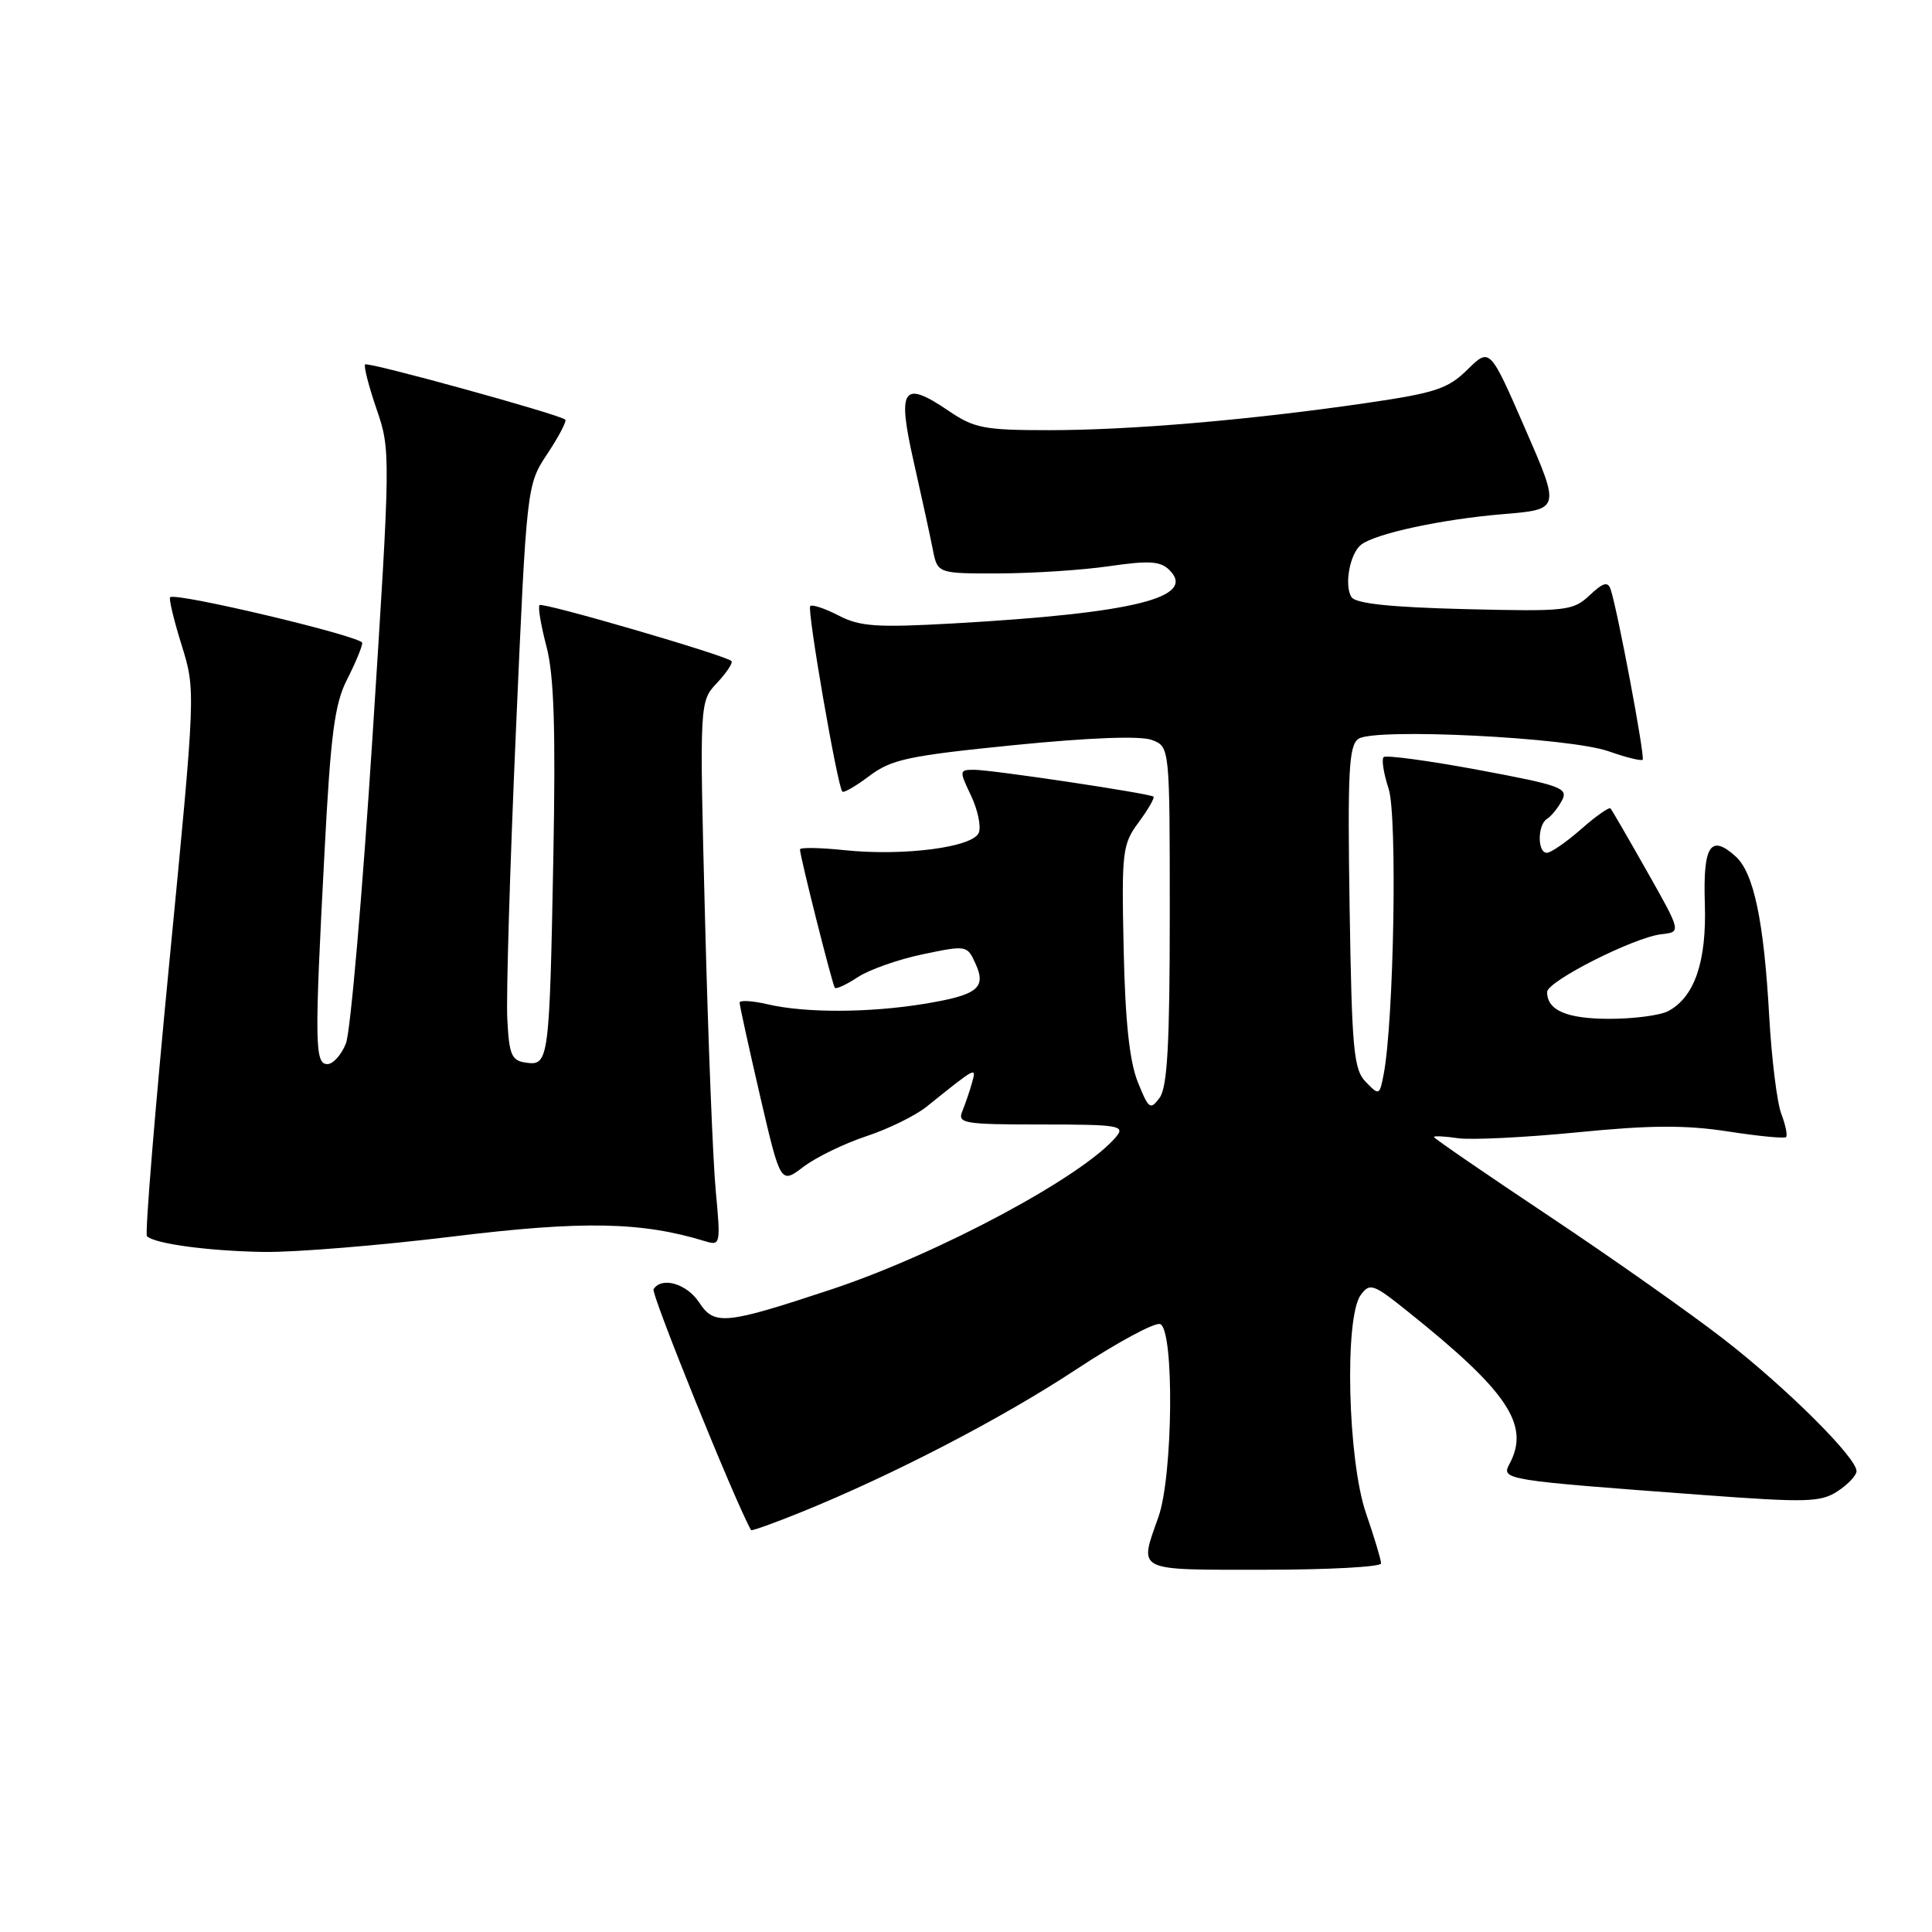 <?xml version="1.0" encoding="UTF-8" standalone="no"?>
<!DOCTYPE svg PUBLIC "-//W3C//DTD SVG 1.1//EN" "http://www.w3.org/Graphics/SVG/1.1/DTD/svg11.dtd" >
<svg xmlns="http://www.w3.org/2000/svg" xmlns:xlink="http://www.w3.org/1999/xlink" version="1.1" viewBox="0 0 256 256">
 <g >
 <path fill="currentColor"
d=" M 183.00 207.16 C 183.00 206.69 182.10 203.70 181.00 200.50 C 178.58 193.47 178.12 174.58 180.30 171.60 C 181.51 169.95 181.95 170.10 186.55 173.79 C 199.82 184.40 202.77 188.83 200.02 193.97 C 198.89 196.08 199.21 196.13 225.75 198.10 C 239.41 199.11 241.27 199.06 243.50 197.59 C 244.88 196.69 246.00 195.49 246.00 194.93 C 246.00 193.14 236.75 183.93 228.50 177.52 C 224.10 174.10 213.64 166.72 205.25 161.13 C 196.86 155.54 190.00 150.83 190.00 150.66 C 190.00 150.49 191.44 150.56 193.20 150.82 C 194.96 151.07 202.08 150.72 209.01 150.04 C 218.65 149.08 223.35 149.06 228.95 149.92 C 232.98 150.55 236.45 150.88 236.66 150.67 C 236.88 150.45 236.59 149.06 236.03 147.58 C 235.46 146.09 234.75 140.29 234.43 134.69 C 233.73 122.04 232.39 115.66 229.98 113.48 C 226.66 110.48 225.65 112.03 225.90 119.73 C 226.15 127.40 224.55 132.10 221.06 133.97 C 220.00 134.54 216.49 135.00 213.27 135.00 C 207.61 135.00 205.00 133.88 205.00 131.45 C 205.00 130.02 216.54 124.19 220.14 123.79 C 222.78 123.50 222.78 123.50 218.26 115.50 C 215.77 111.10 213.59 107.33 213.40 107.12 C 213.22 106.91 211.46 108.14 209.50 109.87 C 207.54 111.59 205.50 113.00 204.97 113.00 C 203.69 113.00 203.72 109.29 204.99 108.50 C 205.54 108.17 206.43 107.07 206.96 106.08 C 207.84 104.42 206.88 104.07 195.91 102.02 C 189.29 100.79 183.64 100.03 183.34 100.32 C 183.04 100.62 183.34 102.50 184.00 104.51 C 185.17 108.06 184.70 135.28 183.34 142.37 C 182.80 145.16 182.74 145.18 180.98 143.37 C 179.36 141.71 179.13 139.14 178.83 120.22 C 178.55 102.16 178.73 98.78 180.00 97.90 C 182.15 96.43 207.94 97.71 213.15 99.55 C 215.44 100.36 217.47 100.86 217.66 100.67 C 218.00 100.33 214.34 80.86 213.42 78.10 C 213.05 77.01 212.43 77.19 210.63 78.88 C 208.42 80.95 207.58 81.04 194.07 80.71 C 184.15 80.46 179.60 79.97 179.07 79.11 C 178.09 77.53 178.87 73.33 180.36 72.17 C 182.26 70.70 191.06 68.80 199.13 68.13 C 206.76 67.50 206.76 67.50 202.08 56.78 C 197.41 46.06 197.41 46.06 194.45 48.97 C 191.87 51.52 190.20 52.07 181.00 53.41 C 165.62 55.65 149.80 57.00 138.98 57.00 C 130.40 57.00 129.09 56.75 125.67 54.42 C 119.61 50.31 118.86 51.42 121.07 61.18 C 122.10 65.76 123.24 70.96 123.59 72.75 C 124.22 76.00 124.22 76.00 132.36 75.98 C 136.84 75.97 143.43 75.54 147.00 75.02 C 152.29 74.25 153.77 74.35 154.96 75.54 C 158.61 79.18 150.22 81.25 126.44 82.60 C 116.17 83.18 113.95 83.03 111.12 81.56 C 109.30 80.62 107.61 80.06 107.36 80.31 C 106.91 80.76 110.95 104.13 111.61 104.89 C 111.79 105.10 113.42 104.16 115.22 102.80 C 118.11 100.62 120.40 100.13 134.38 98.73 C 144.45 97.73 151.13 97.48 152.63 98.05 C 155.00 98.95 155.00 98.95 155.00 121.28 C 155.00 138.34 154.68 144.05 153.66 145.45 C 152.43 147.13 152.20 146.97 150.75 143.34 C 149.66 140.61 149.09 135.25 148.89 125.72 C 148.61 112.79 148.72 111.87 150.89 108.94 C 152.15 107.24 153.02 105.71 152.84 105.56 C 152.33 105.13 131.43 102.00 129.08 102.00 C 127.10 102.00 127.09 102.11 128.66 105.41 C 129.55 107.28 130.02 109.50 129.70 110.33 C 128.96 112.27 119.76 113.47 111.88 112.65 C 108.65 112.31 106.00 112.27 106.00 112.55 C 106.00 113.47 110.29 130.48 110.62 130.89 C 110.79 131.10 112.18 130.46 113.69 129.46 C 115.21 128.47 119.08 127.11 122.30 126.44 C 128.04 125.24 128.16 125.26 129.24 127.64 C 130.74 130.92 129.57 131.85 122.43 133.02 C 115.14 134.21 106.73 134.24 101.75 133.08 C 99.69 132.60 98.00 132.50 98.00 132.86 C 98.00 133.21 99.22 138.77 100.71 145.21 C 103.43 156.91 103.43 156.91 106.46 154.61 C 108.13 153.34 111.88 151.52 114.78 150.56 C 117.69 149.60 121.29 147.84 122.78 146.64 C 129.44 141.29 129.40 141.31 128.79 143.50 C 128.48 144.60 127.90 146.29 127.51 147.25 C 126.85 148.86 127.71 149.00 138.02 149.00 C 148.21 149.00 149.12 149.15 147.91 150.61 C 143.55 155.86 124.41 166.12 110.17 170.85 C 96.07 175.52 94.66 175.66 92.64 172.58 C 91.01 170.09 87.66 169.12 86.60 170.83 C 86.24 171.42 97.45 199.12 99.52 202.75 C 99.60 202.88 102.55 201.83 106.08 200.40 C 118.24 195.48 132.74 187.96 142.58 181.47 C 148.01 177.89 153.03 175.18 153.73 175.45 C 155.61 176.17 155.44 195.50 153.50 201.00 C 150.92 208.32 150.27 208.00 167.50 208.00 C 176.03 208.00 183.00 207.62 183.00 207.16 Z  M 59.96 163.85 C 77.24 161.73 85.03 161.88 93.51 164.49 C 95.45 165.08 95.50 164.81 94.84 157.80 C 94.46 153.79 93.82 137.55 93.42 121.73 C 92.68 92.96 92.68 92.96 95.01 90.49 C 96.29 89.12 97.15 87.82 96.92 87.59 C 96.14 86.83 71.90 79.76 71.49 80.18 C 71.26 80.41 71.68 82.88 72.41 85.67 C 73.41 89.46 73.64 96.53 73.32 113.62 C 72.81 140.53 72.72 141.24 69.71 140.81 C 67.78 140.54 67.46 139.81 67.22 135.00 C 67.06 131.97 67.57 114.82 68.36 96.88 C 69.79 64.27 69.79 64.27 72.54 60.11 C 74.06 57.83 75.11 55.80 74.90 55.60 C 74.13 54.91 48.76 47.91 48.38 48.29 C 48.17 48.50 48.85 51.15 49.89 54.19 C 51.77 59.65 51.77 60.08 49.36 97.60 C 48.02 118.45 46.44 136.74 45.84 138.25 C 45.25 139.76 44.14 141.00 43.38 141.00 C 41.70 141.00 41.66 138.25 43.01 112.72 C 43.82 97.21 44.34 93.25 46.00 90.01 C 47.10 87.85 48.00 85.68 48.00 85.19 C 48.00 84.33 23.21 78.44 22.54 79.14 C 22.36 79.34 23.04 82.20 24.07 85.49 C 25.93 91.49 25.93 91.49 22.45 127.39 C 20.53 147.14 19.19 163.52 19.47 163.80 C 20.48 164.81 27.64 165.77 34.96 165.89 C 39.06 165.95 50.31 165.03 59.96 163.85 Z "/>
</g>
</svg>